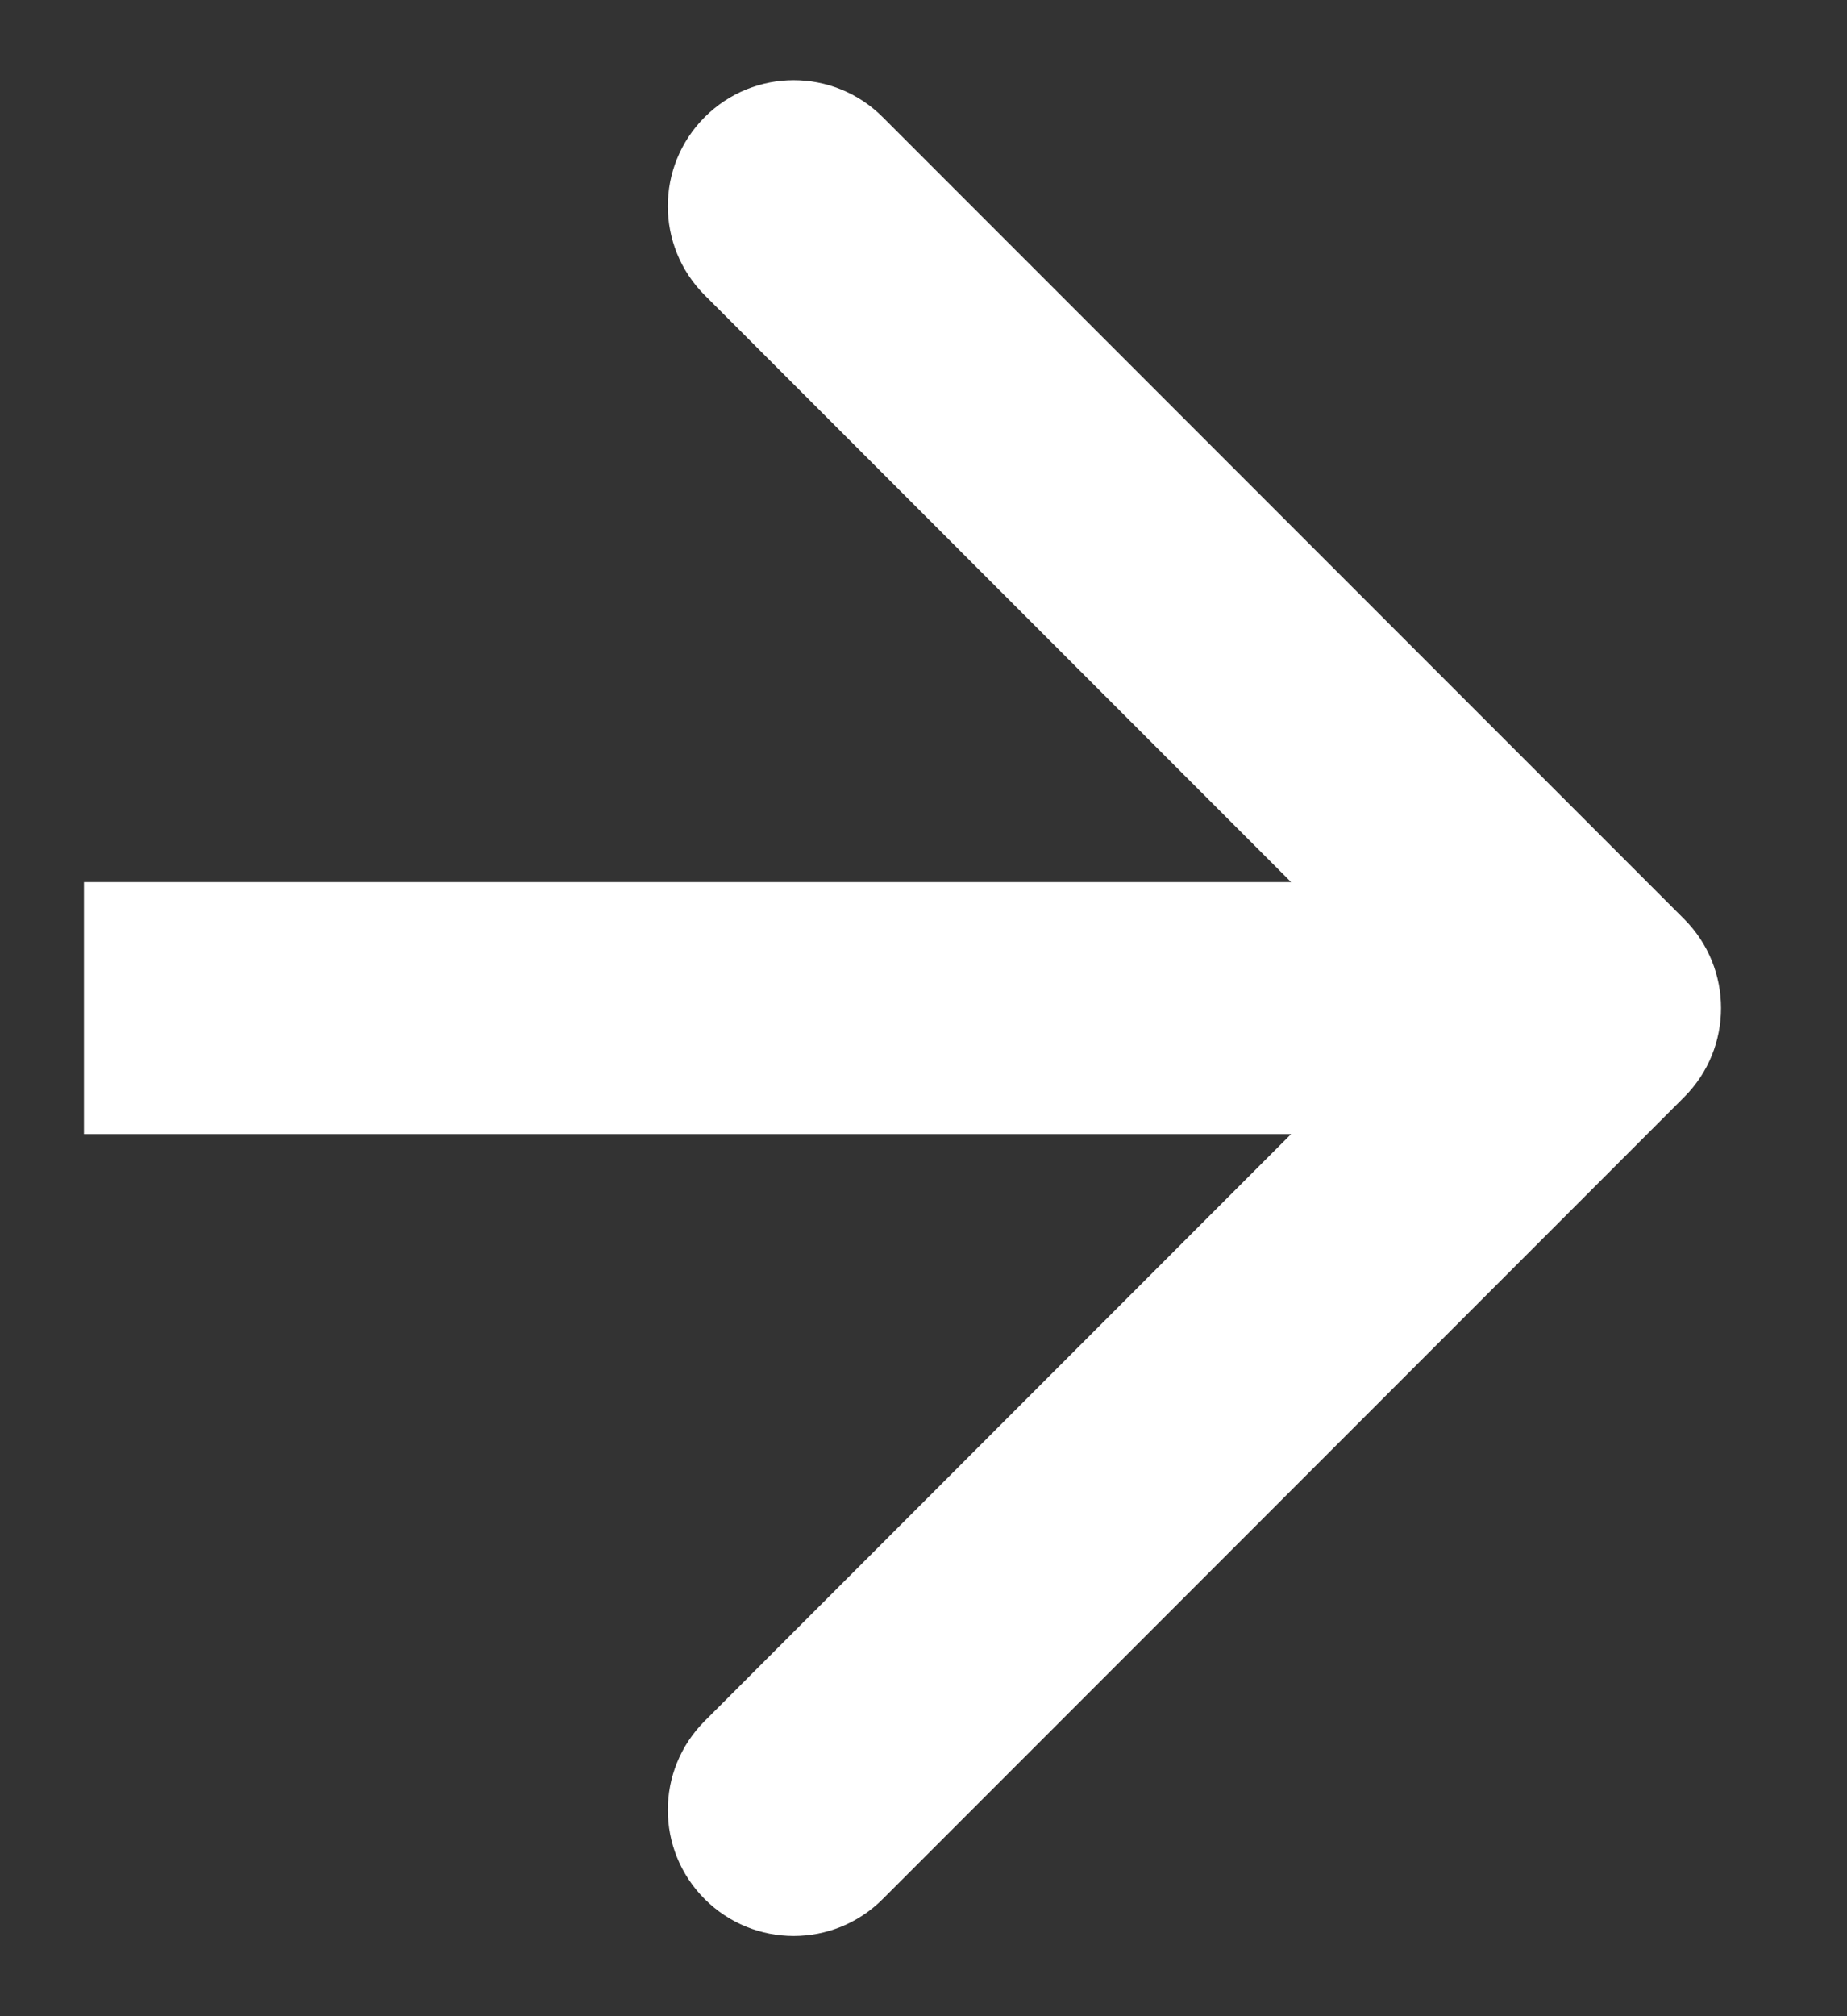 <svg width="11" height="12" viewBox="0 0 11 12" fill="none" xmlns="http://www.w3.org/2000/svg">
<rect x="0" y="0" width="11" height="12" fill="#333333" stroke="none"/>
<path d="M10.03 6.53C10.323 6.237 10.323 5.763 10.03 5.47L5.257 0.697C4.964 0.404 4.49 0.404 4.197 0.697C3.904 0.99 3.904 1.464 4.197 1.757L8.439 6L4.197 10.243C3.904 10.536 3.904 11.01 4.197 11.303C4.49 11.596 4.964 11.596 5.257 11.303L10.03 6.53ZM0.5 6.75L9.5 6.75L9.5 5.25L0.5 5.25L0.5 6.75Z" fill="white"/>
</svg>
